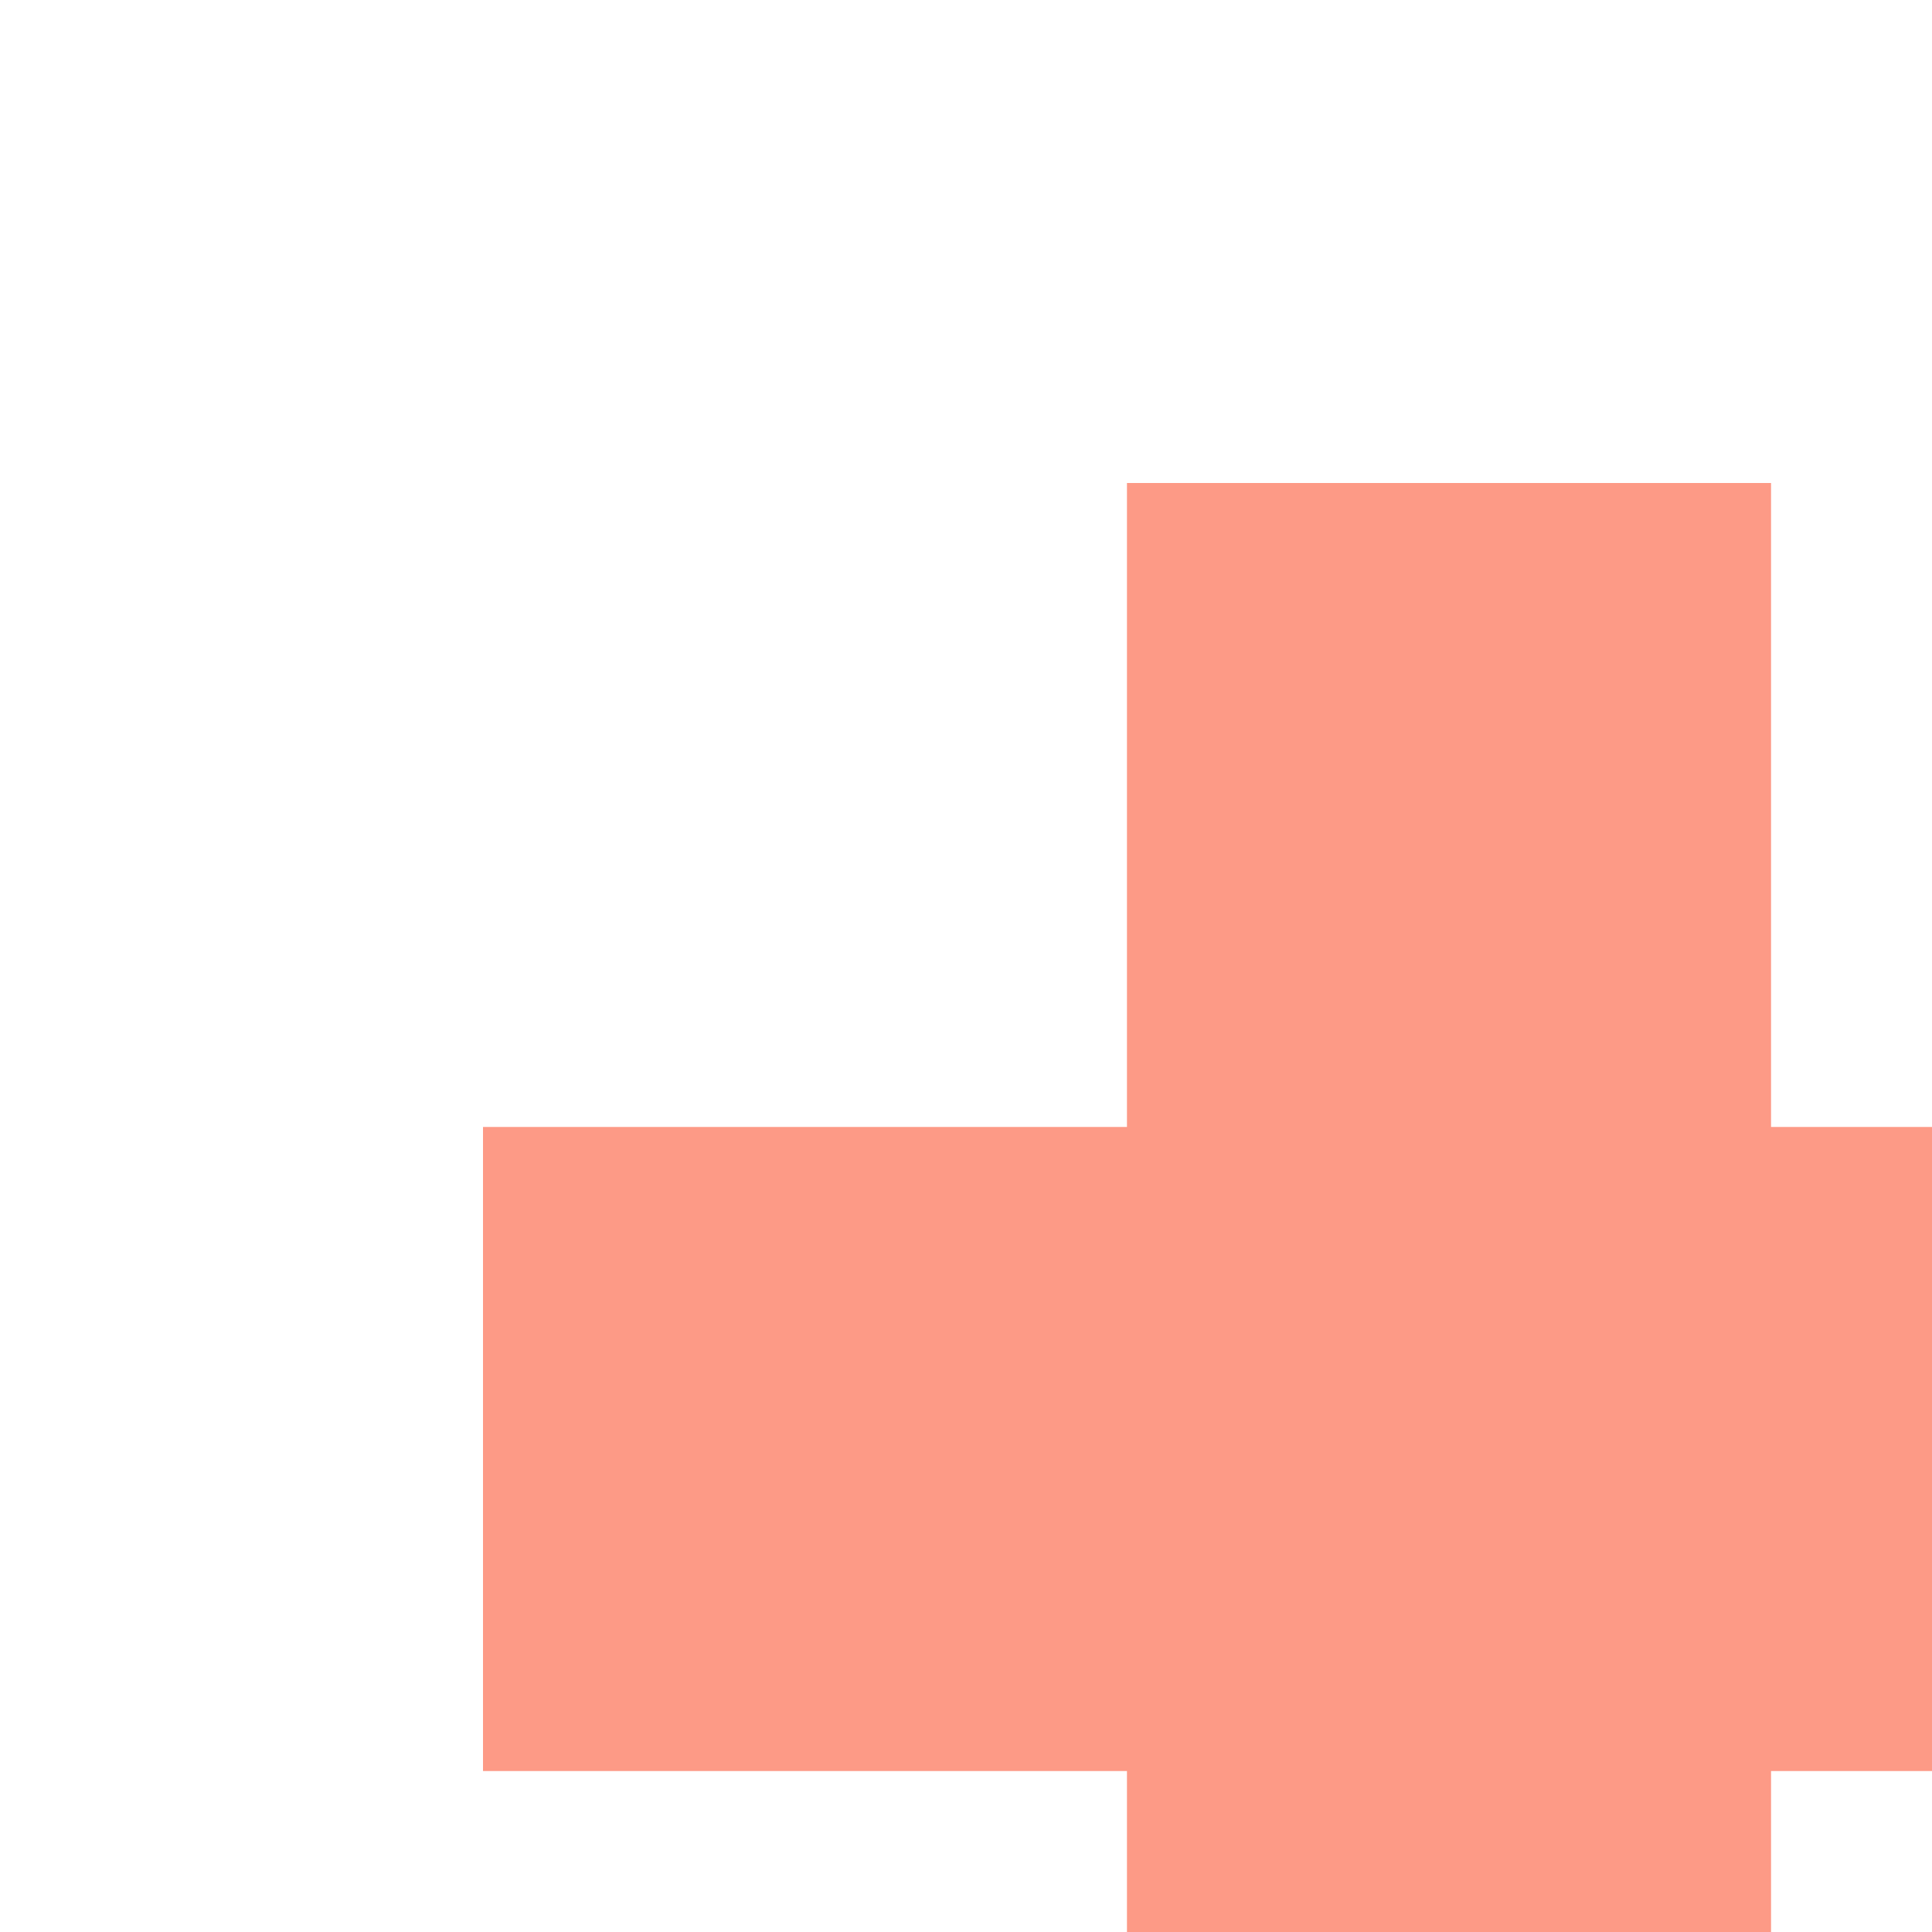 <svg xmlns="http://www.w3.org/2000/svg" xmlns:xlink="http://www.w3.org/1999/xlink" width="16px" height="16px" viewBox="0 0 16 16" version="1.1">
  <path d="M14.667 14.667H20V9.333h-5.333V4H9.333v5.333H4v5.334h5.333V20h5.334v-5.333Z" fill="#FD9A86"/>
</svg>
